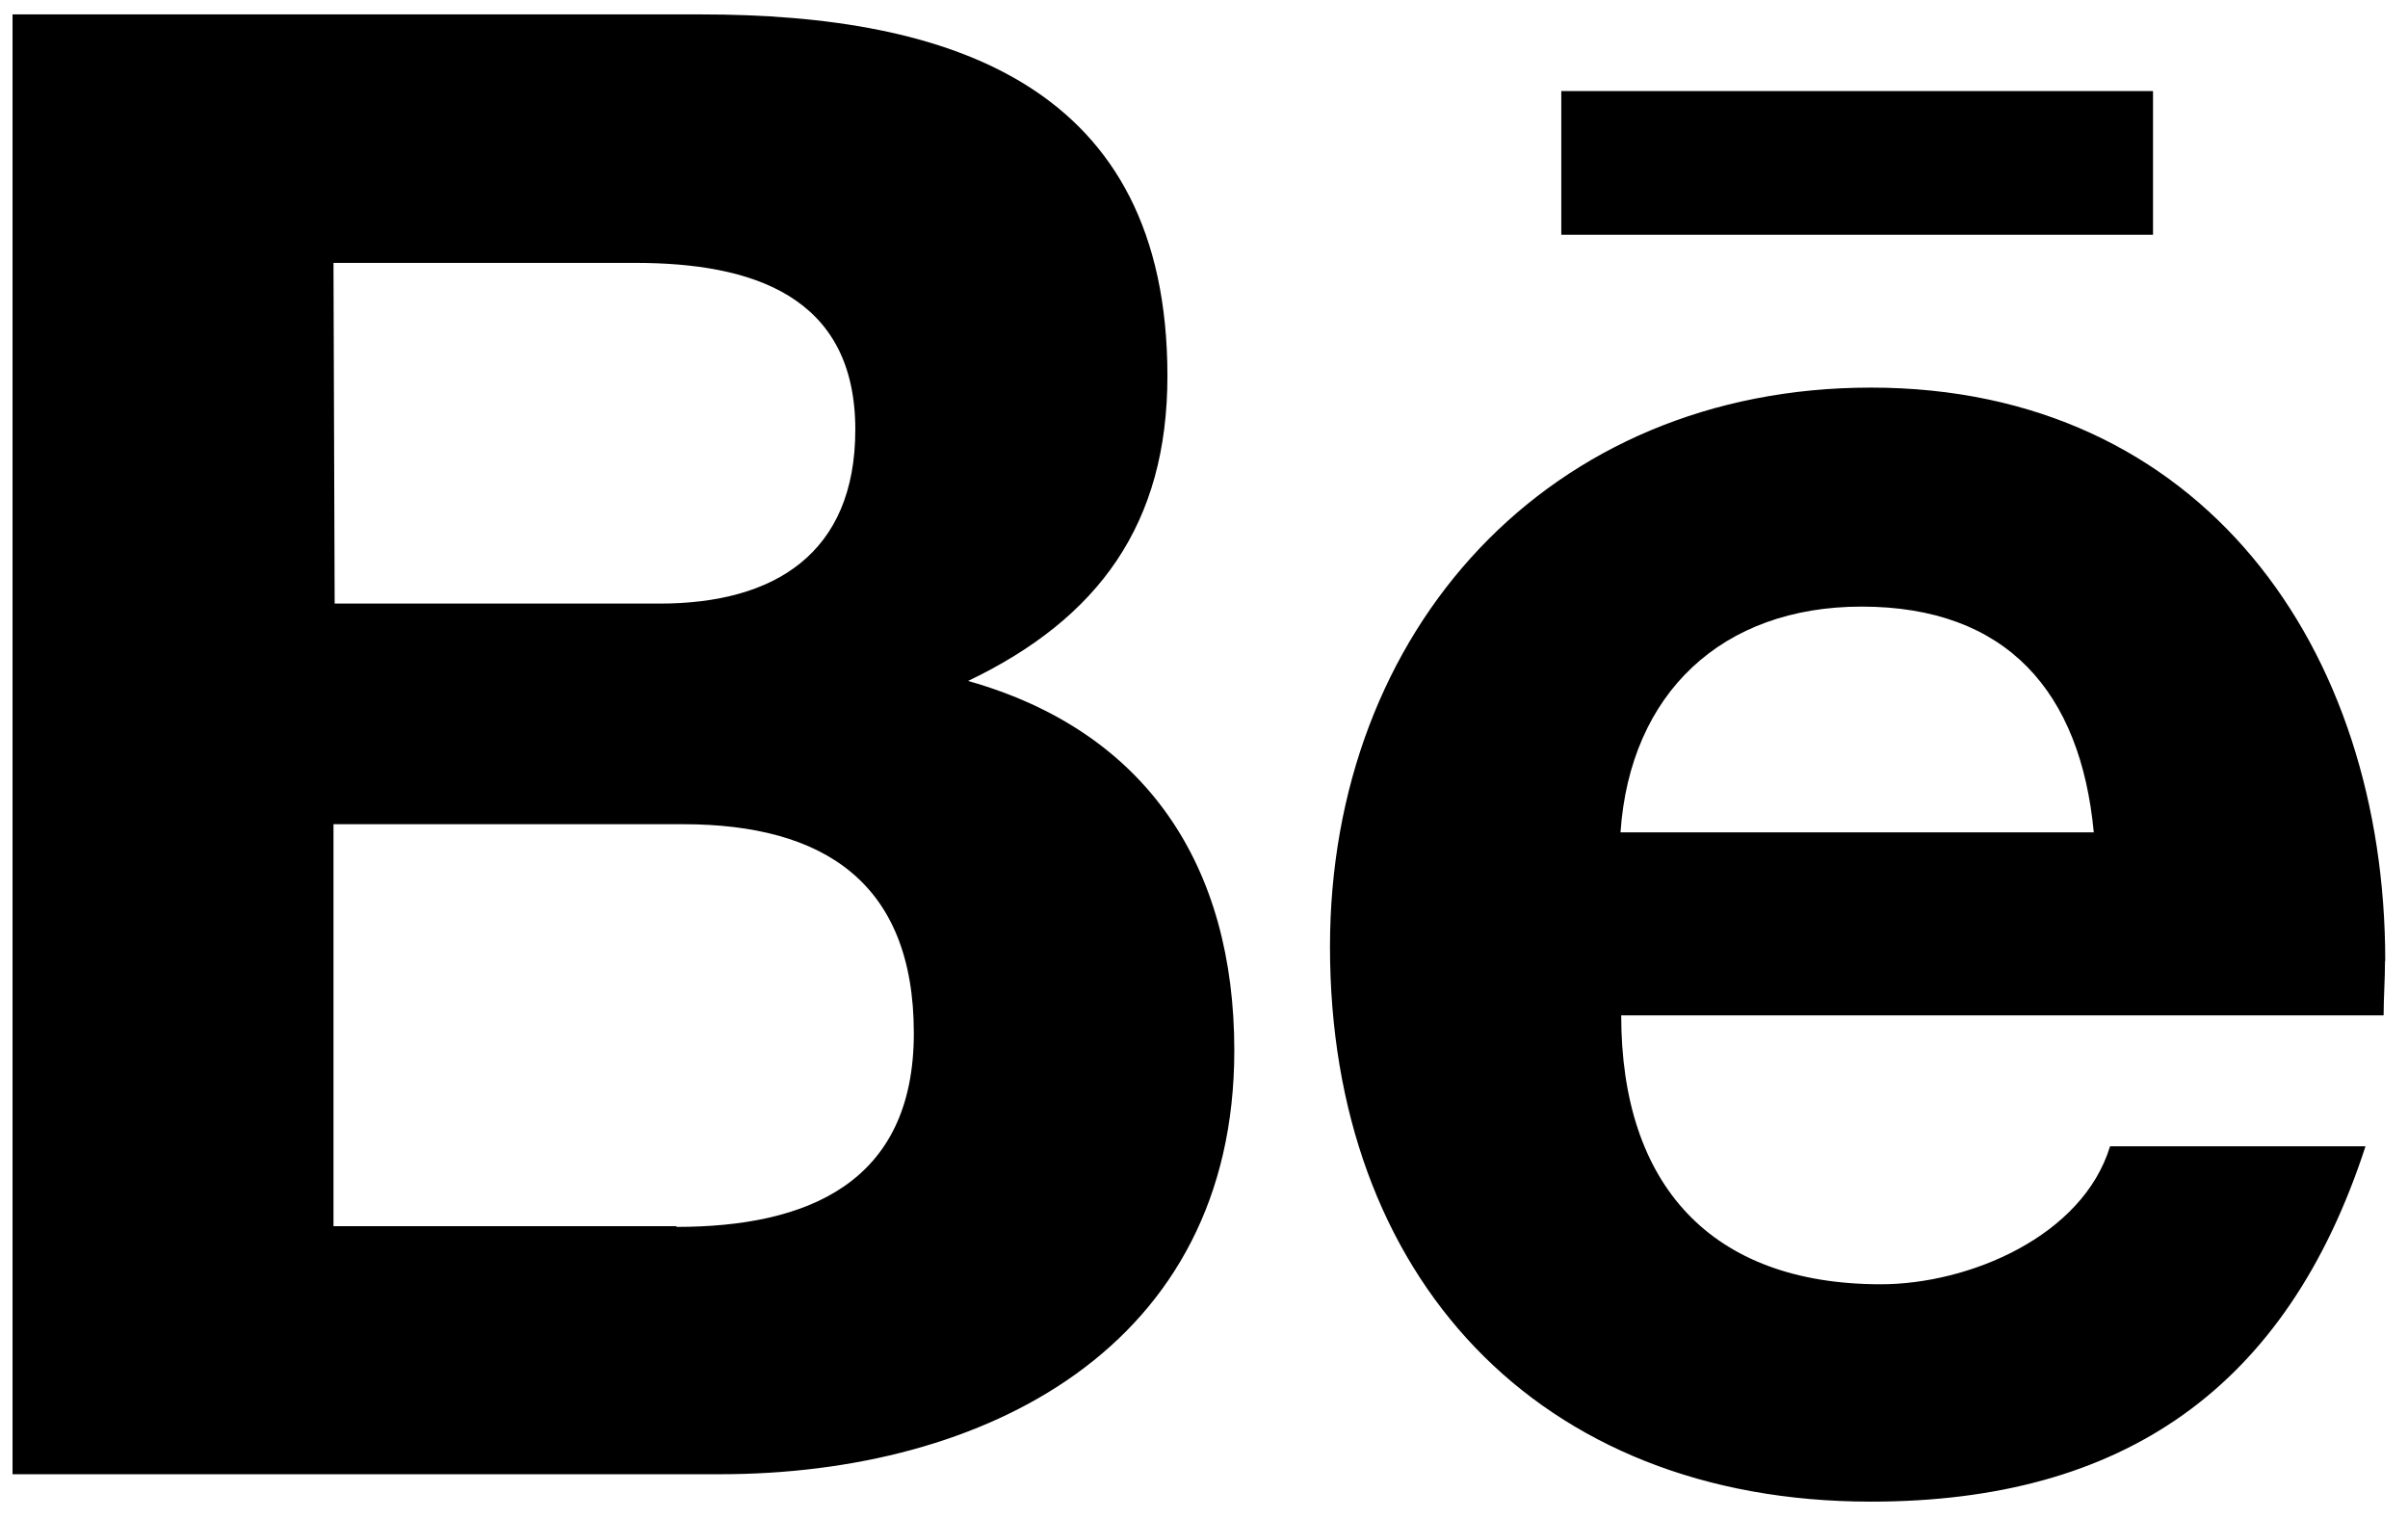 <svg xmlns="http://www.w3.org/2000/svg" viewBox="0 0 103.69 65.42"><title>Brandmarks</title><g id="Behance"><path id="Black" d="M41.69,29.32c5.64-2.7,8.58-6.78,8.58-13.13C50.27,3.67,40.94.62,30.18.62H.54V63.48H31c11.42,0,22.15-5.48,22.15-18.25,0-7.9-3.74-13.73-11.47-15.91Zm-27.33-18h13c5,0,9.47,1.4,9.47,7.18,0,5.34-3.49,7.49-8.42,7.49h-14ZM29.13,52.8H14.36V35.49H29.41c6.09,0,9.94,2.54,9.94,9s-4.6,8.34-10.22,8.34ZM92.71,10.11H67.23V3.92H92.71v6.19Zm10,31.27c0-13.46-7.88-24.69-22.15-24.69-13.87,0-23.29,10.43-23.29,24.08,0,14.17,8.92,23.89,23.29,23.89,10.87,0,17.91-4.89,21.3-15.3h-11c-1.18,3.88-6.08,5.94-9.87,5.94-7.33,0-11.18-4.29-11.18-11.58h32.83C102.64,43,102.7,42.18,102.7,41.38ZM69.78,35.84c.41-6,4.38-9.72,10.38-9.72,6.27,0,9.43,3.69,10,9.72Z"/></g></svg>